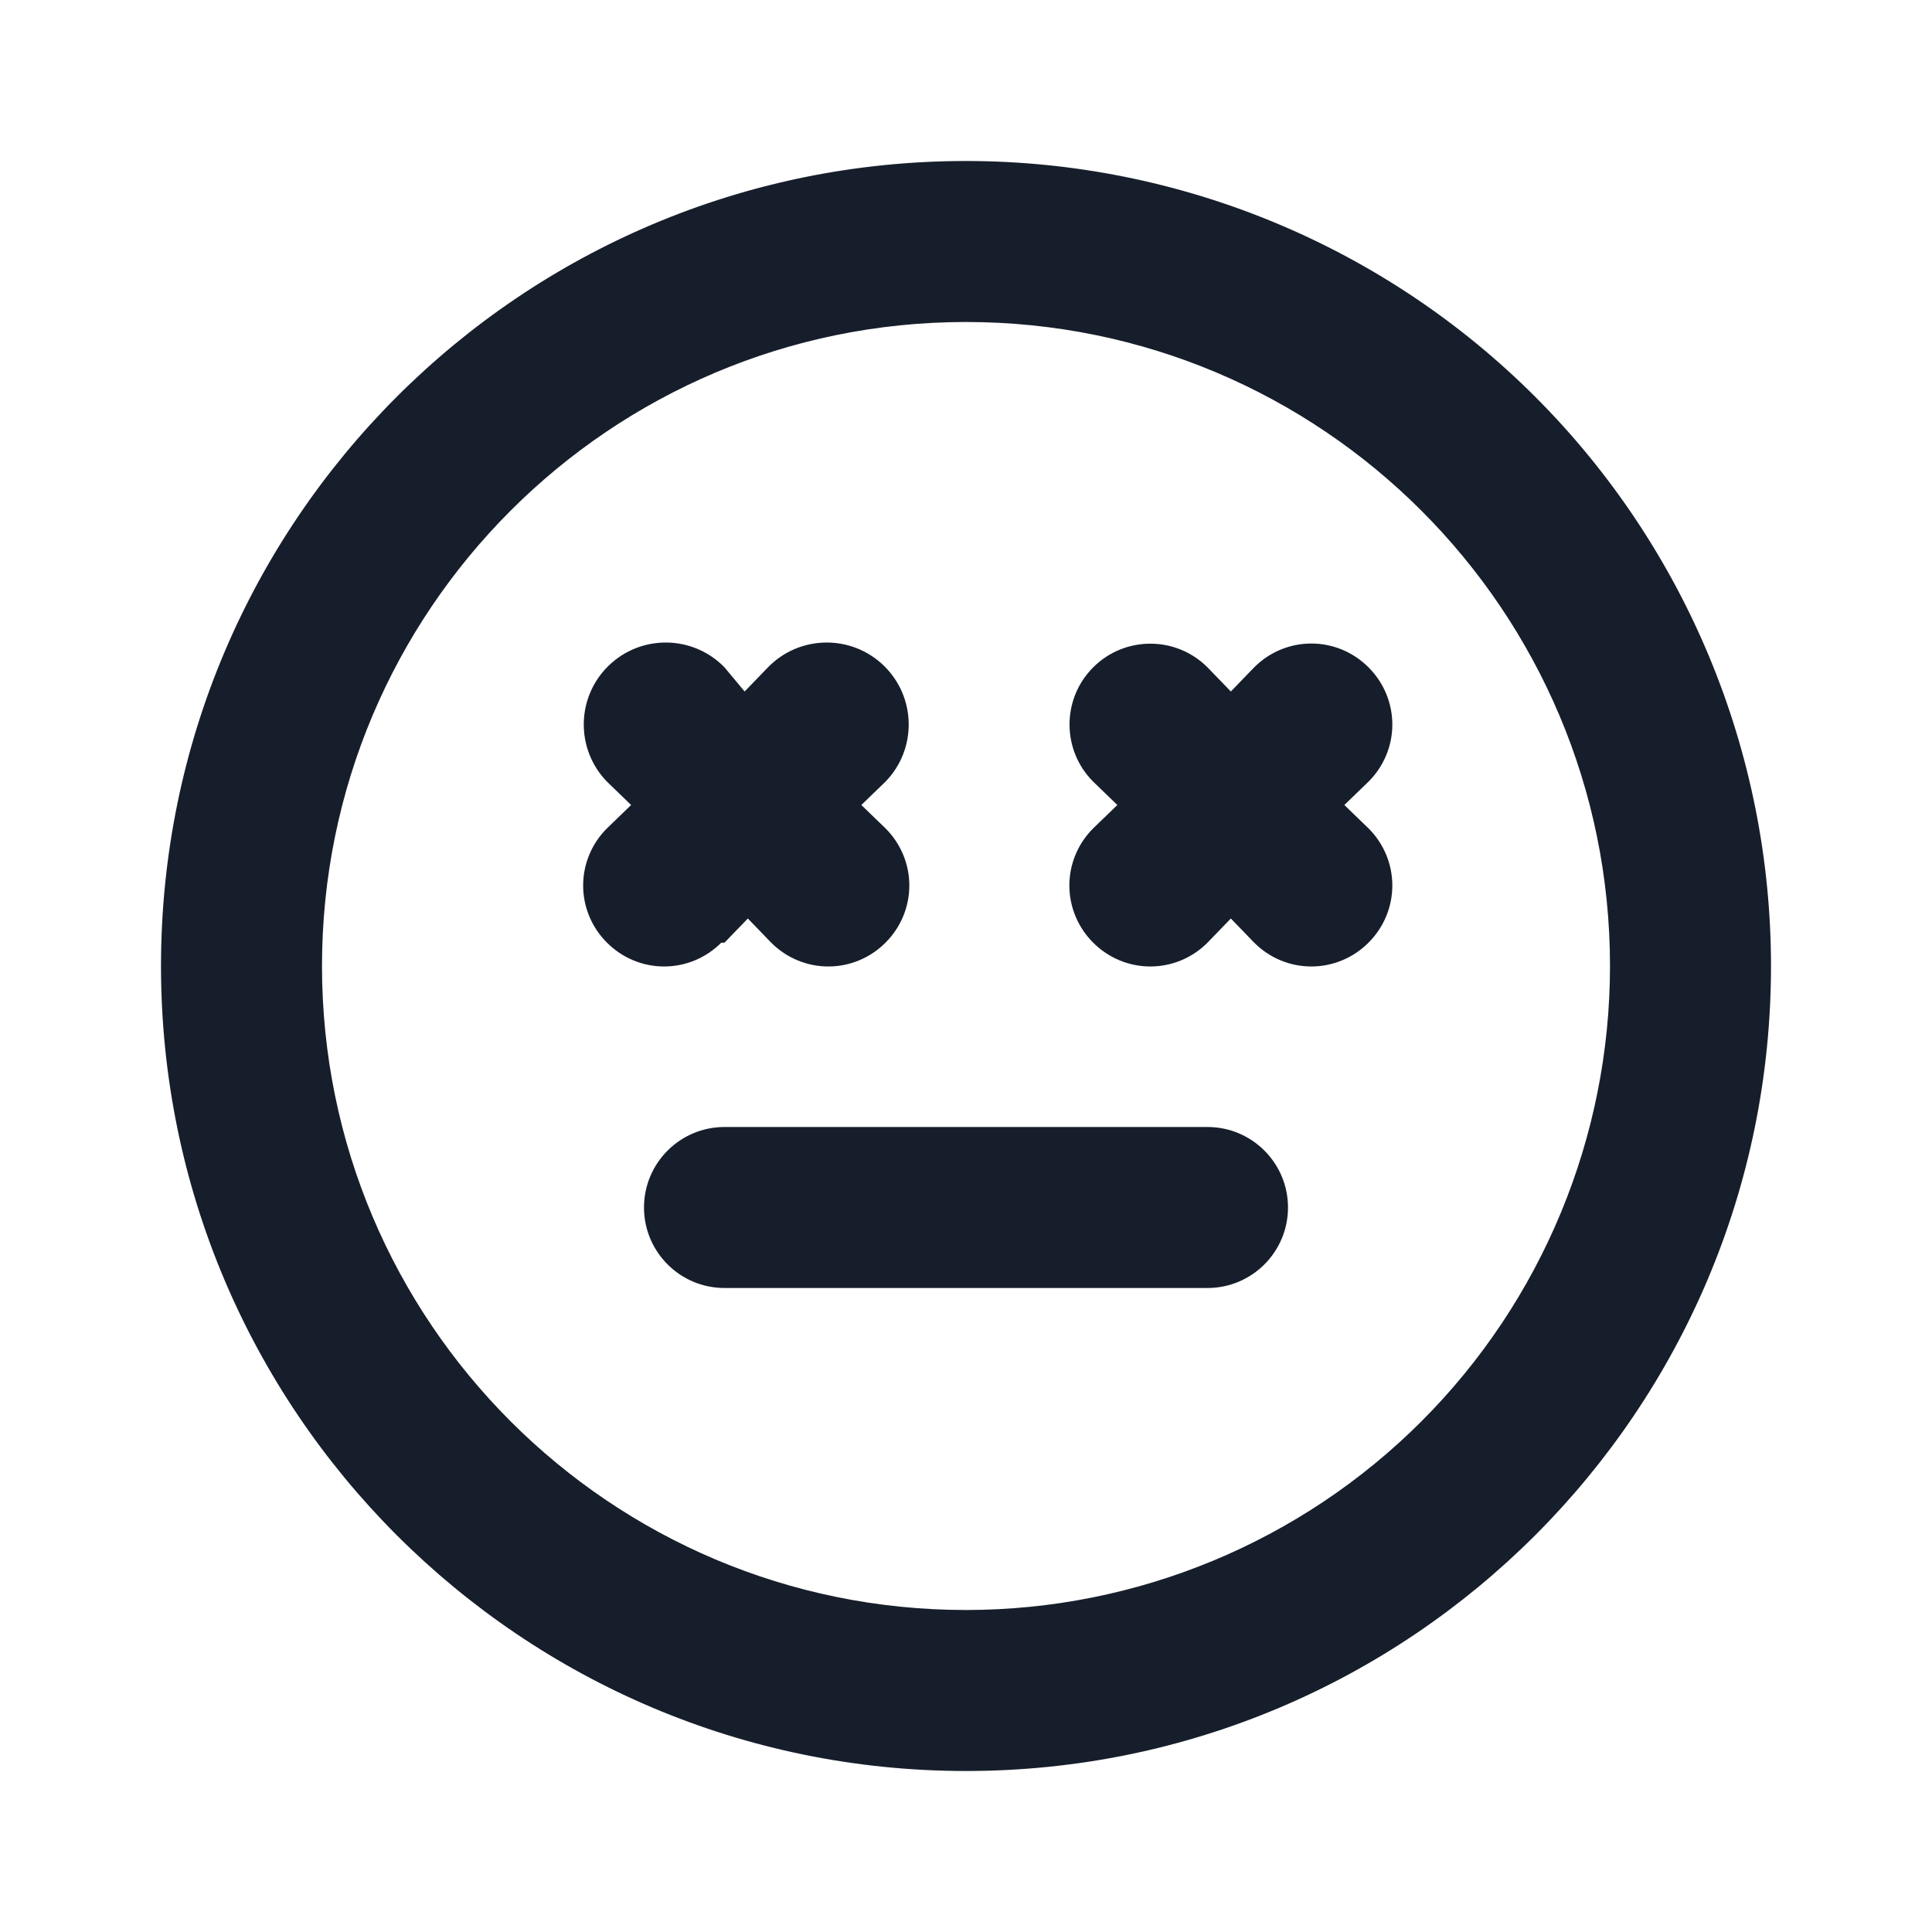 <svg width="24" height="24" viewBox="0 0 24 24" fill="none" xmlns="http://www.w3.org/2000/svg">
<path fill-rule="evenodd" clip-rule="evenodd" d="M9 11.71L9.29 11.41L9.58 11.71C9.768 11.899 10.023 12.006 10.29 12.006C10.557 12.006 10.812 11.899 11 11.71C11.189 11.522 11.296 11.267 11.296 11C11.296 10.733 11.189 10.478 11 10.29L10.7 10L11 9.71C11.392 9.307 11.383 8.662 10.98 8.27C10.577 7.878 9.932 7.887 9.54 8.29L9.25 8.59L9 8.29C8.608 7.887 7.963 7.878 7.56 8.27C7.157 8.662 7.148 9.307 7.54 9.71L7.84 10L7.54 10.29C7.351 10.478 7.244 10.733 7.244 11C7.244 11.267 7.351 11.522 7.54 11.71C7.728 11.899 7.983 12.006 8.25 12.006C8.517 12.006 8.772 11.899 8.96 11.71H9ZM15 14H9C8.448 14 8 14.448 8 15C8 15.552 8.448 16 9 16H15C15.552 16 16 15.552 16 15C16 14.448 15.552 14 15 14ZM12 2C6.477 2 2 6.477 2 12C2 17.523 6.477 22 12 22C17.523 22 22 17.523 22 12C22 9.348 20.946 6.804 19.071 4.929C17.196 3.054 14.652 2 12 2ZM12 20C7.582 20 4 16.418 4 12C4 7.582 7.582 4 12 4C16.418 4 20 7.582 20 12C20 14.122 19.157 16.157 17.657 17.657C16.157 19.157 14.122 20 12 20ZM17 8.29C16.812 8.101 16.557 7.994 16.29 7.994C16.023 7.994 15.768 8.101 15.58 8.29L15.29 8.59L15 8.29C14.608 7.898 13.972 7.898 13.58 8.29C13.188 8.682 13.188 9.318 13.58 9.71L13.88 10L13.58 10.29C13.391 10.478 13.284 10.733 13.284 11C13.284 11.267 13.391 11.522 13.58 11.71C13.768 11.899 14.023 12.006 14.29 12.006C14.557 12.006 14.812 11.899 15 11.71L15.29 11.41L15.58 11.71C15.768 11.899 16.023 12.006 16.29 12.006C16.557 12.006 16.812 11.899 17 11.71C17.189 11.522 17.296 11.267 17.296 11C17.296 10.733 17.189 10.478 17 10.29L16.7 10L17 9.71C17.189 9.522 17.296 9.267 17.296 9C17.296 8.733 17.189 8.478 17 8.29Z" fill="#171E2B"/>
</svg>
